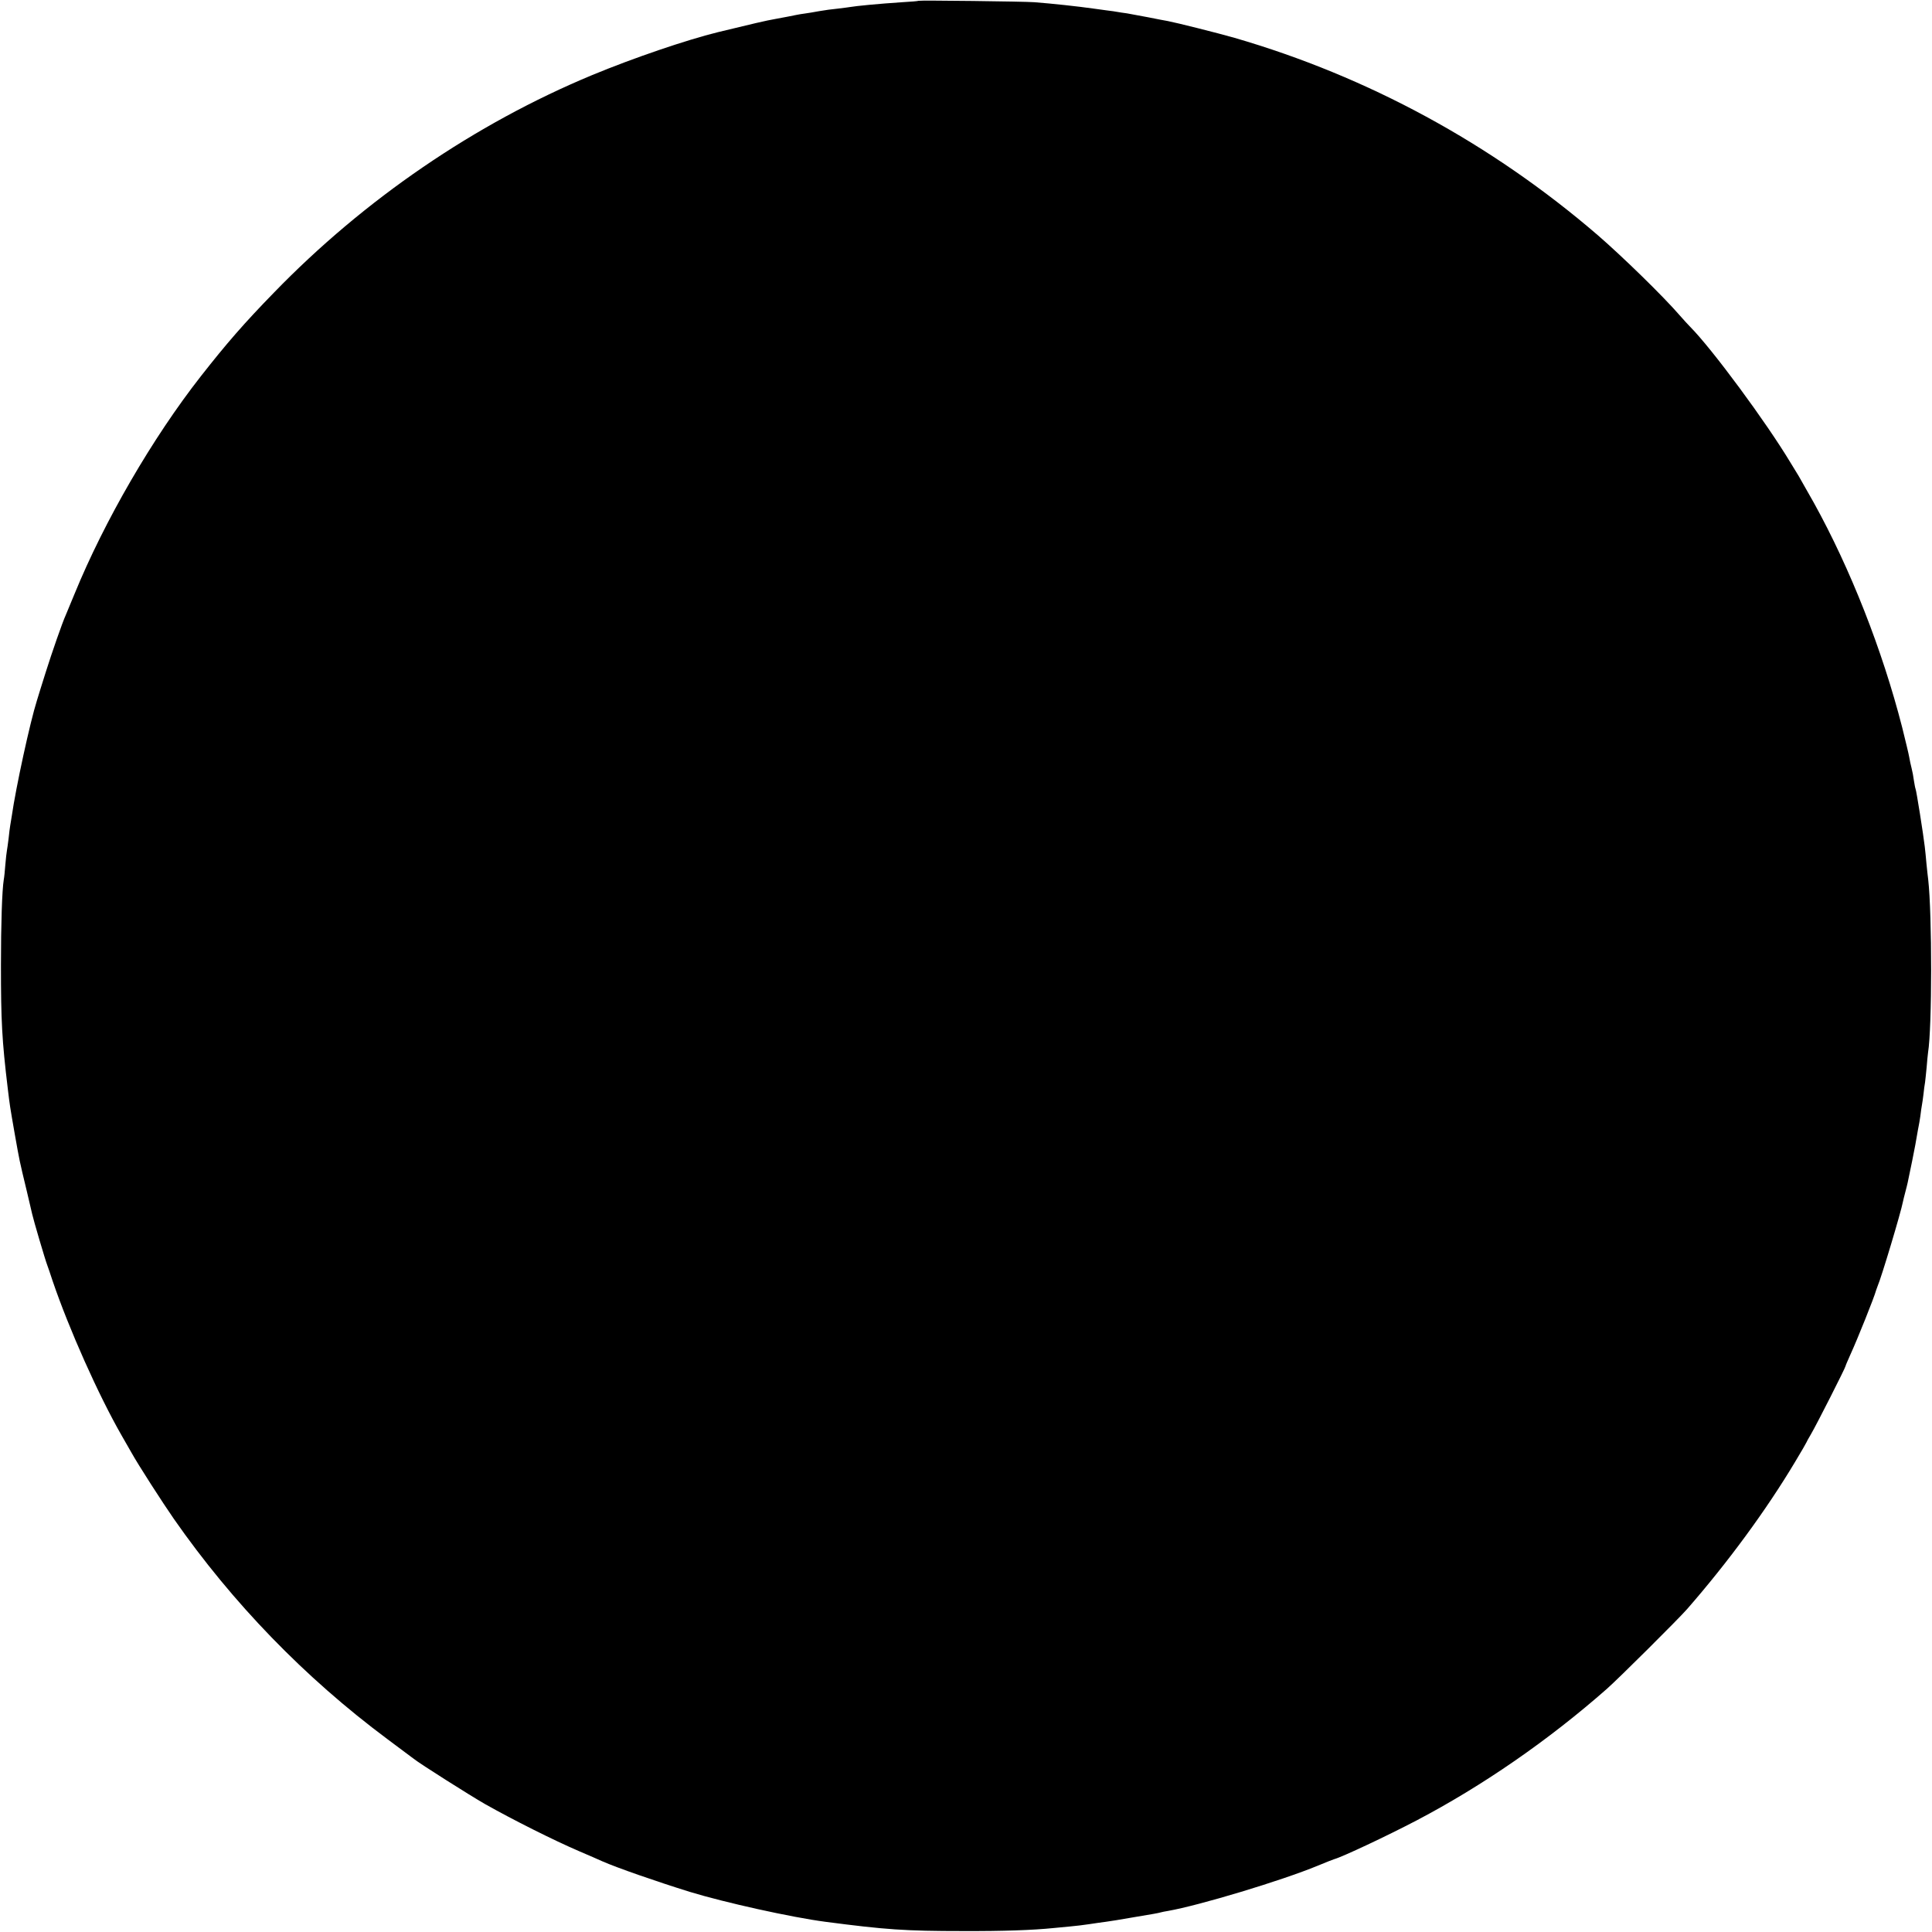 <?xml version="1.0" standalone="no"?>
<!DOCTYPE svg PUBLIC "-//W3C//DTD SVG 20010904//EN"
 "http://www.w3.org/TR/2001/REC-SVG-20010904/DTD/svg10.dtd">
<svg version="1.0" xmlns="http://www.w3.org/2000/svg"
 width="1230pt" height="1230pt" viewBox="0 0 1230 1230"
 preserveAspectRatio="xMidYMid meet">
<g transform="translate(0,1230) scale(0.1,-0.1)"
fill="#000000" stroke="none">
<path d="M5848 12295 c-2 -2 -48 -6 -103 -9 -152 -10 -296 -24 -335 -31 -10
-2 -45 -6 -77 -10 -32 -3 -85 -10 -118 -16 -33 -6 -73 -13 -90 -15 -16 -2 -41
-6 -55 -9 -34 -7 -64 -13 -135 -26 -49 -8 -160 -34 -365 -84 -199 -49 -537
-164 -800 -273 -746 -310 -1450 -791 -2025 -1384 -191 -196 -303 -325 -466
-533 -308 -393 -614 -921 -804 -1385 -26 -63 -51 -124 -56 -135 -22 -48 -89
-241 -128 -365 -23 -74 -49 -155 -56 -180 -43 -135 -134 -553 -160 -735 -4
-22 -8 -50 -10 -61 -2 -12 -7 -48 -10 -80 -4 -33 -9 -68 -11 -79 -2 -11 -7
-51 -10 -90 -3 -38 -7 -81 -10 -95 -11 -68 -18 -284 -18 -545 0 -353 6 -475
44 -790 13 -107 12 -101 44 -285 32 -179 27 -157 77 -365 17 -71 32 -137 34
-145 8 -37 83 -292 96 -325 4 -11 20 -56 34 -100 105 -308 292 -727 440 -985
21 -36 49 -85 63 -110 41 -74 198 -318 269 -420 373 -535 833 -1010 1358
-1401 88 -66 165 -123 170 -127 40 -32 361 -235 452 -287 177 -100 440 -232
601 -301 59 -25 125 -54 147 -64 93 -41 343 -128 555 -194 222 -68 650 -163
865 -191 382 -50 507 -59 875 -59 261 -1 448 6 575 19 22 2 69 7 105 10 36 3
92 10 125 15 33 5 80 12 105 15 25 3 97 15 160 26 150 25 172 29 190 34 8 2
29 7 45 9 200 35 724 193 954 288 53 22 101 41 106 42 51 14 336 148 525 247
419 220 840 511 1210 837 71 62 456 445 511 508 260 298 504 630 688 938 39
65 71 120 71 122 0 2 14 27 31 56 33 56 219 422 219 432 0 3 14 35 30 71 45
98 154 370 164 410 2 6 6 17 9 25 25 57 149 471 162 539 2 9 8 36 15 61 7 25
13 52 15 60 2 8 15 71 29 140 14 69 28 143 31 165 4 22 8 47 10 55 2 8 7 38
11 65 3 28 8 59 10 70 2 11 7 43 10 70 3 28 7 61 10 75 2 14 6 56 10 95 3 38
7 81 9 94 26 161 26 879 1 1101 -3 19 -7 64 -11 100 -3 36 -8 85 -11 110 -8
71 -54 363 -59 369 -2 4 -6 27 -10 51 -3 25 -10 61 -15 80 -5 19 -12 51 -15
70 -3 19 -24 105 -45 190 -127 495 -330 1010 -562 1429 -35 62 -84 149 -97
171 -5 8 -29 47 -52 85 -155 258 -499 724 -639 865 -14 14 -43 46 -64 70 -107
124 -368 378 -524 513 -676 582 -1464 1010 -2312 1256 -108 31 -372 97 -425
107 -16 3 -73 13 -125 24 -52 10 -113 21 -135 25 -23 3 -50 7 -60 9 -11 2 -42
7 -70 10 -27 4 -63 9 -80 11 -106 15 -264 32 -380 41 -60 5 -733 13 -737 9z"/>
</g>
</svg>
